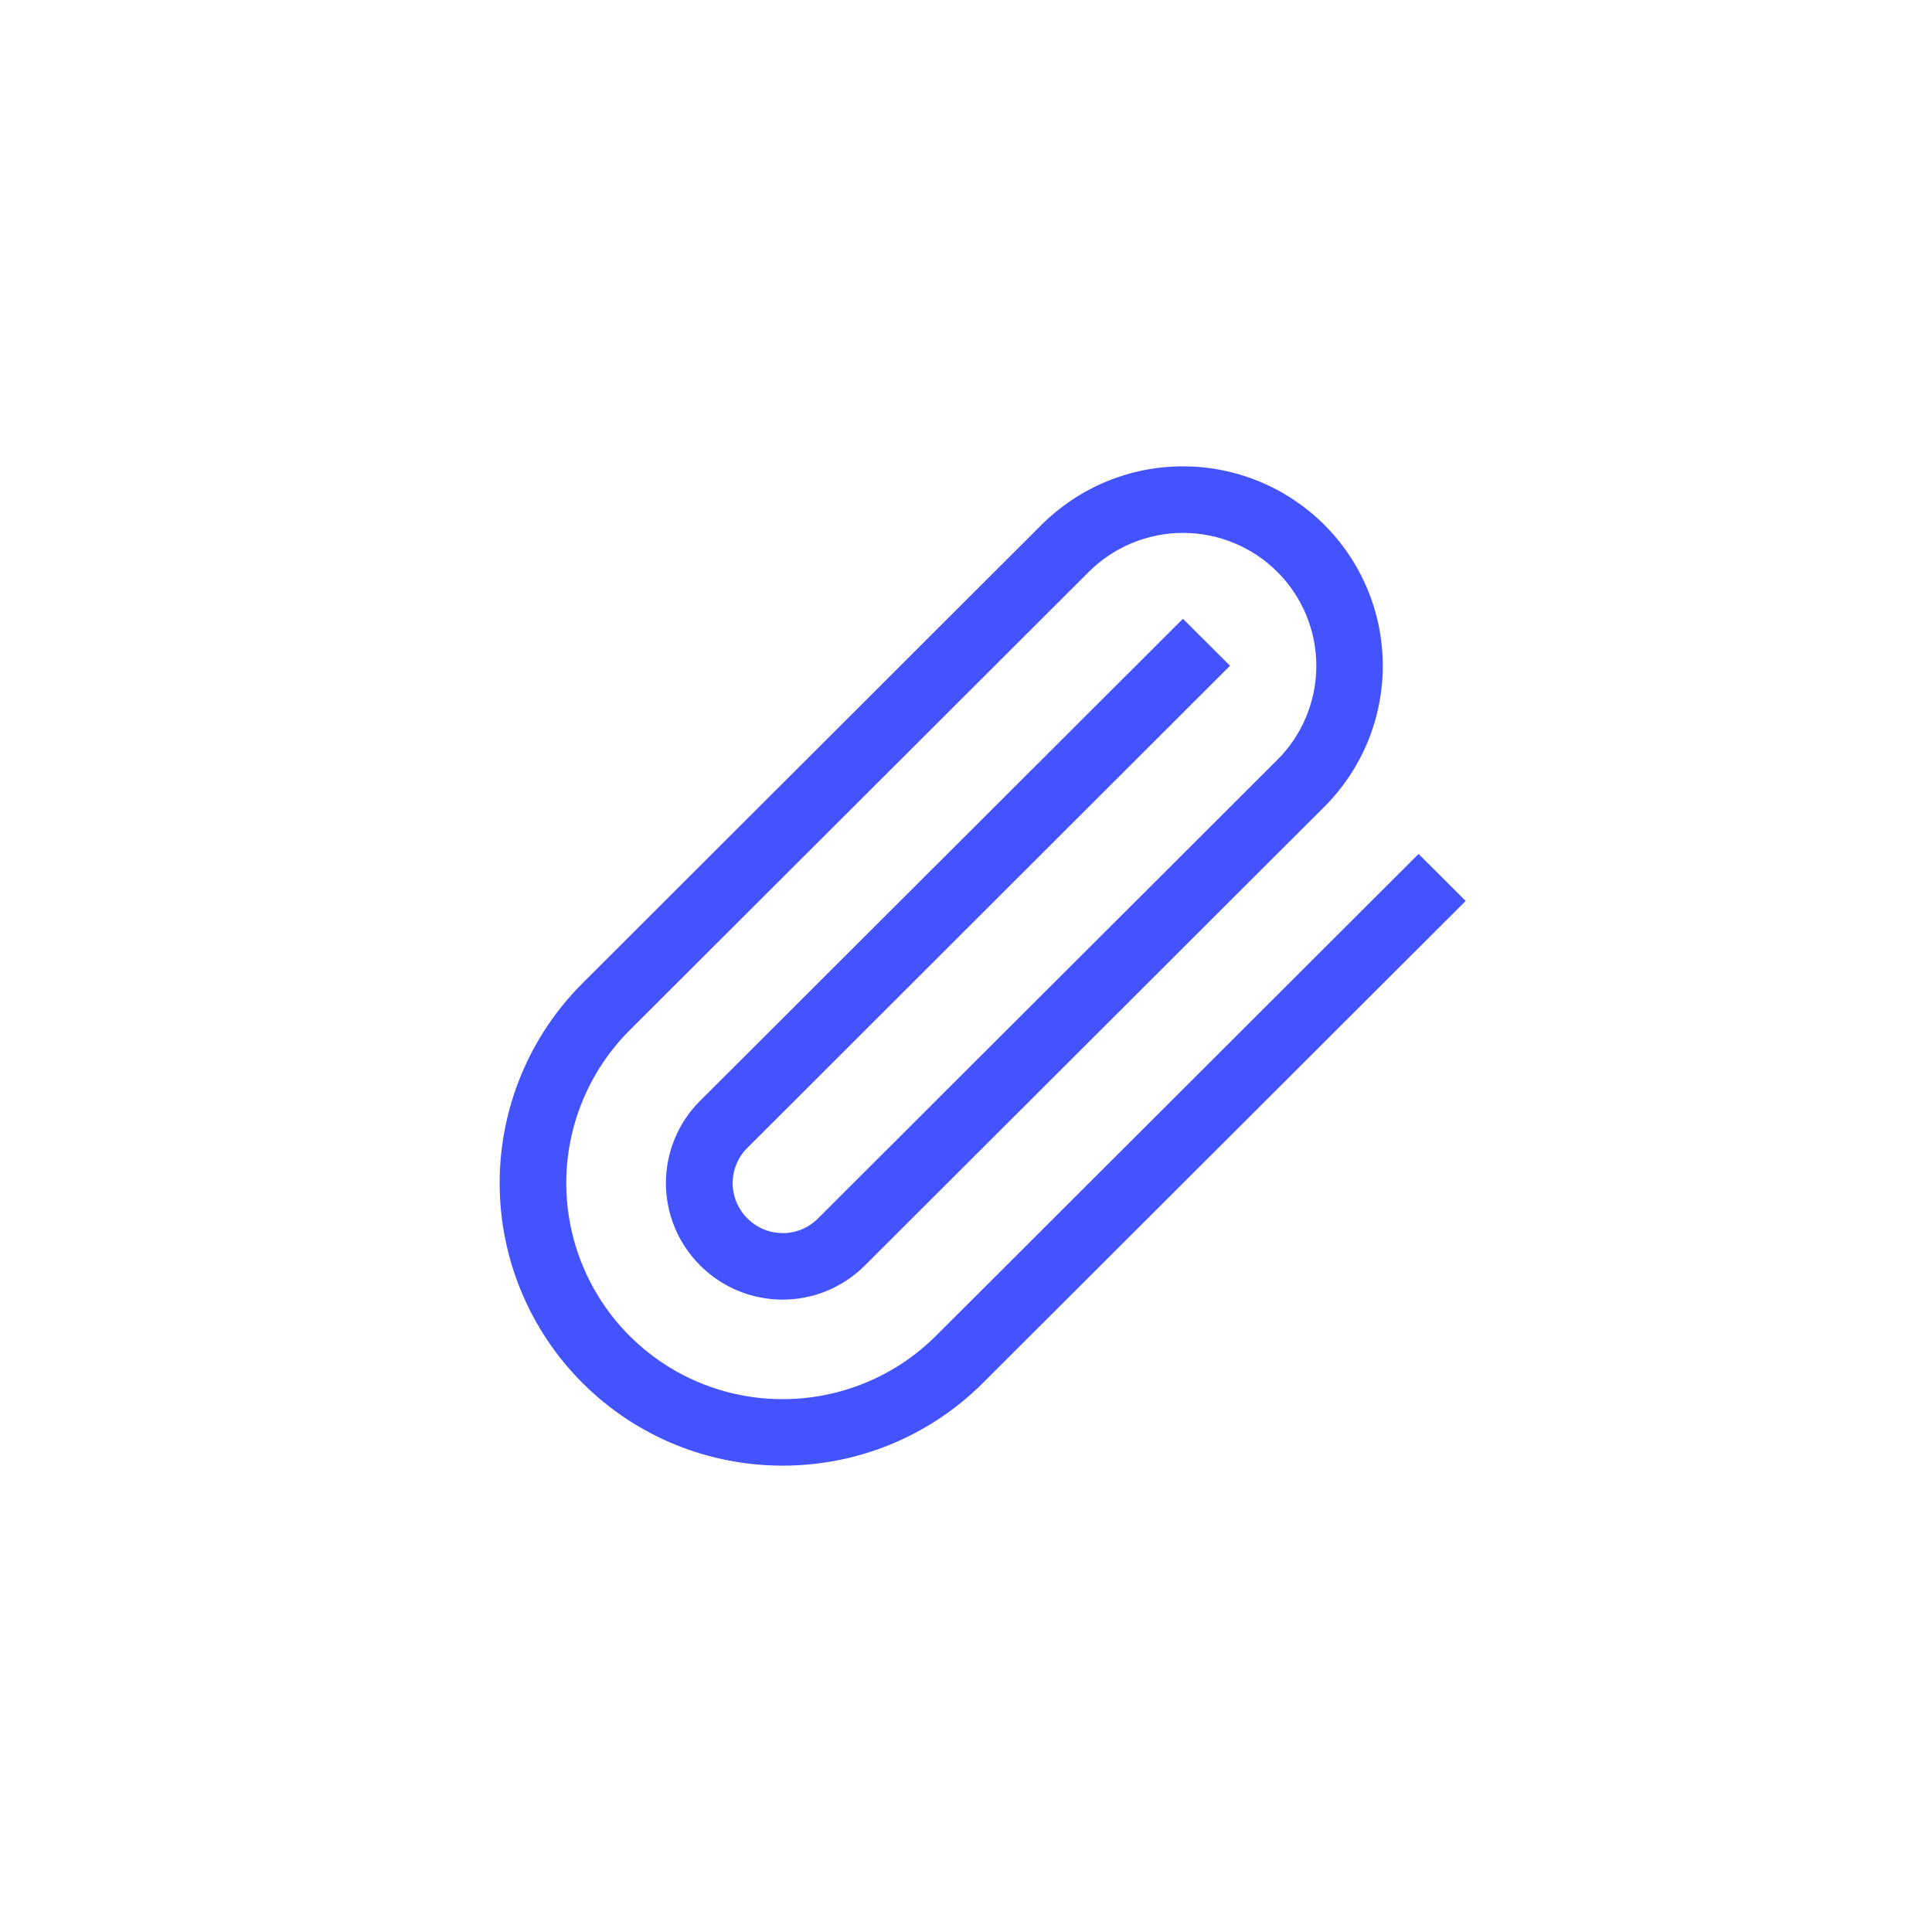 <svg width="58" height="58" viewBox="0 0 58 58" fill="none" xmlns="http://www.w3.org/2000/svg">
<path d="M42.586 25.635L44 27.047L29.51 41.515C26.19 44.828 20.802 44.827 17.487 41.518C16.698 40.73 16.073 39.794 15.646 38.765C15.219 37.735 15 36.631 15 35.517C15 34.402 15.22 33.297 15.647 32.268C16.074 31.238 16.7 30.303 17.489 29.516L31.27 15.753C32.397 14.63 33.922 14 35.512 14C37.102 14 38.627 14.63 39.754 15.753C40.311 16.308 40.753 16.968 41.055 17.695C41.357 18.421 41.512 19.201 41.512 19.988C41.512 20.775 41.357 21.554 41.055 22.281C40.753 23.007 40.311 23.667 39.754 24.223L25.962 37.993C25.637 38.317 25.252 38.575 24.827 38.751C24.403 38.926 23.948 39.016 23.489 39.016C23.03 39.015 22.575 38.924 22.151 38.748C21.727 38.571 21.342 38.313 21.018 37.988C20.692 37.663 20.434 37.278 20.258 36.854C20.082 36.429 19.991 35.974 19.991 35.514C19.992 35.055 20.083 34.6 20.26 34.176C20.436 33.751 20.695 33.366 21.022 33.043L35.512 18.576L36.926 19.986L22.44 34.456C22.299 34.594 22.187 34.759 22.111 34.941C21.996 35.215 21.965 35.517 22.023 35.808C22.081 36.099 22.225 36.367 22.436 36.576C23.026 37.166 23.966 37.166 24.552 36.583L38.344 22.813C38.716 22.443 39.011 22.003 39.212 21.518C39.413 21.033 39.517 20.513 39.517 19.989C39.517 19.464 39.413 18.945 39.212 18.461C39.011 17.976 38.716 17.536 38.344 17.166C37.593 16.418 36.576 15.998 35.516 15.998C34.456 15.998 33.439 16.418 32.688 17.166L18.903 30.928C18.3 31.53 17.822 32.245 17.495 33.033C17.168 33.82 17 34.664 17 35.517C17 36.369 17.168 37.212 17.494 38C17.986 39.187 18.819 40.202 19.889 40.915C20.958 41.628 22.216 42.007 23.501 42.004C25.225 42.003 26.878 41.319 28.099 40.102L42.589 25.634H42.586V25.635Z" fill="#4353FF"/>
</svg>
